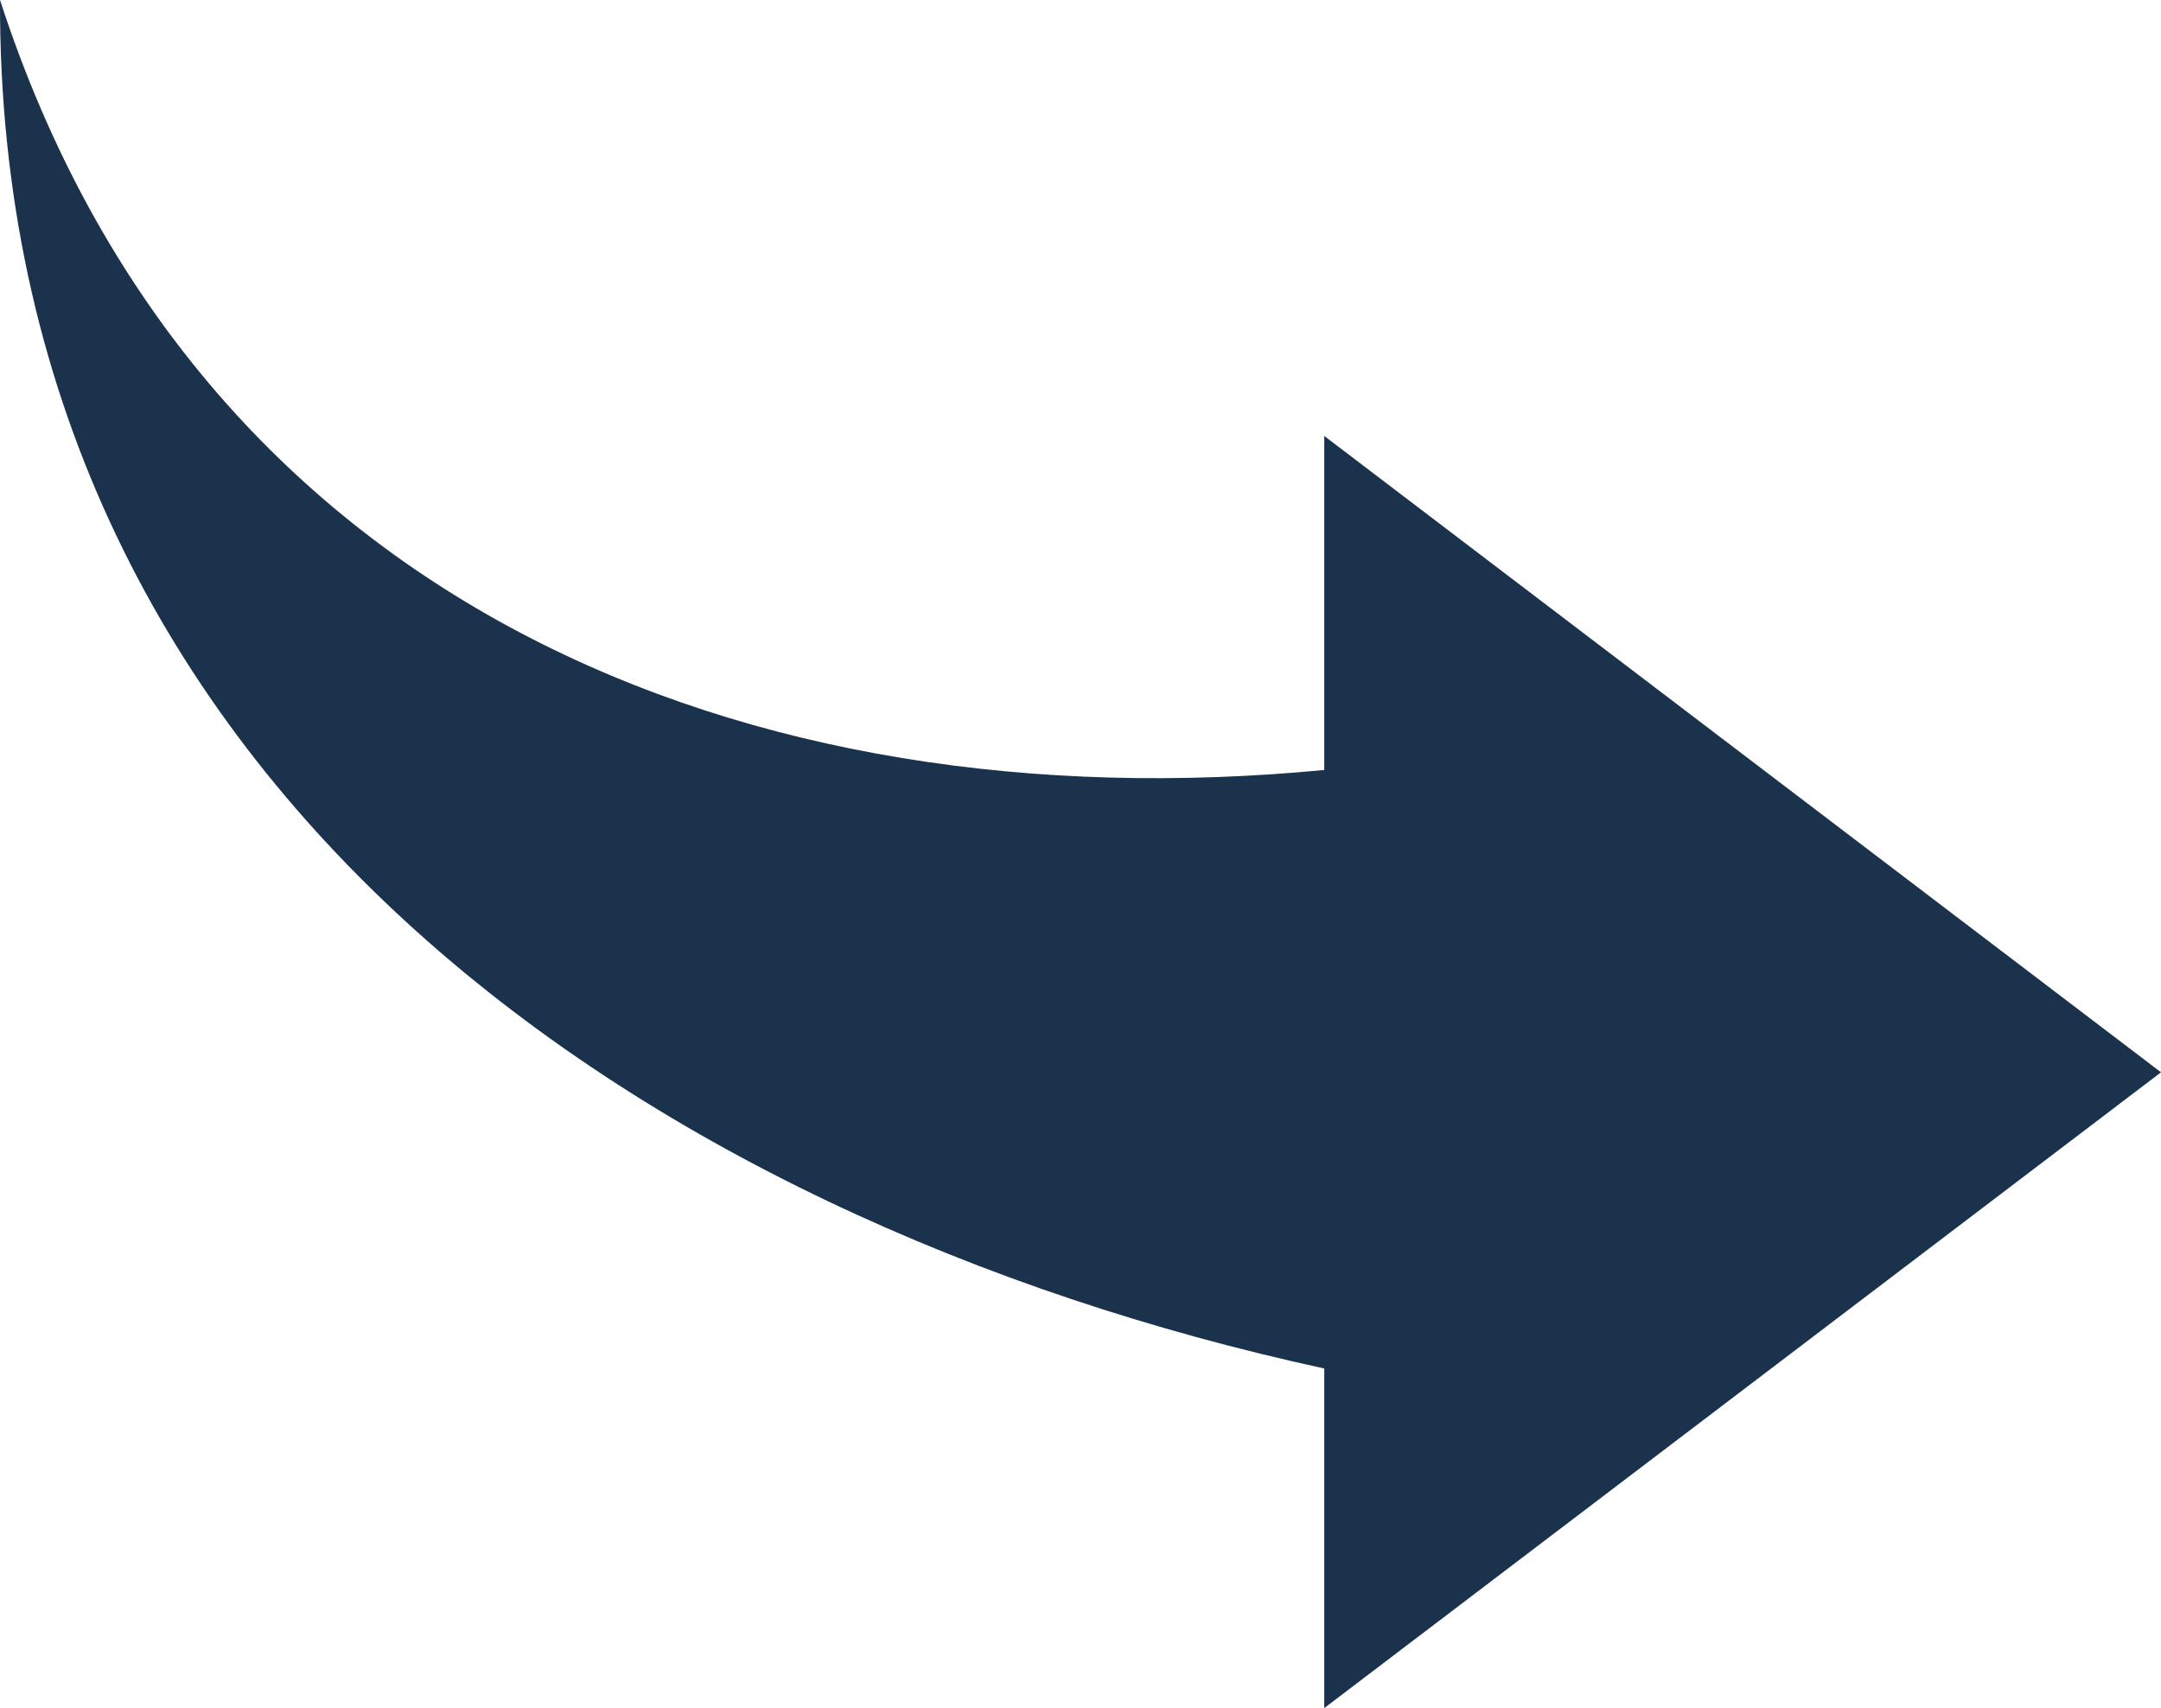 <svg xmlns="http://www.w3.org/2000/svg" viewBox="0 0 337.79 267.03"><defs><style>.cls-1{fill:#1a324c;}</style></defs><title>Ресурс 1</title><g id="Слой_2" data-name="Слой 2"><g id="Capa_1" data-name="Capa 1"><path class="cls-1" d="M207,267V213.92C99.89,190.62-.34,121.68,0,0,30.73,94.59,117.06,129,207,120.36V68.15l130.79,99.47Z"/></g></g></svg>